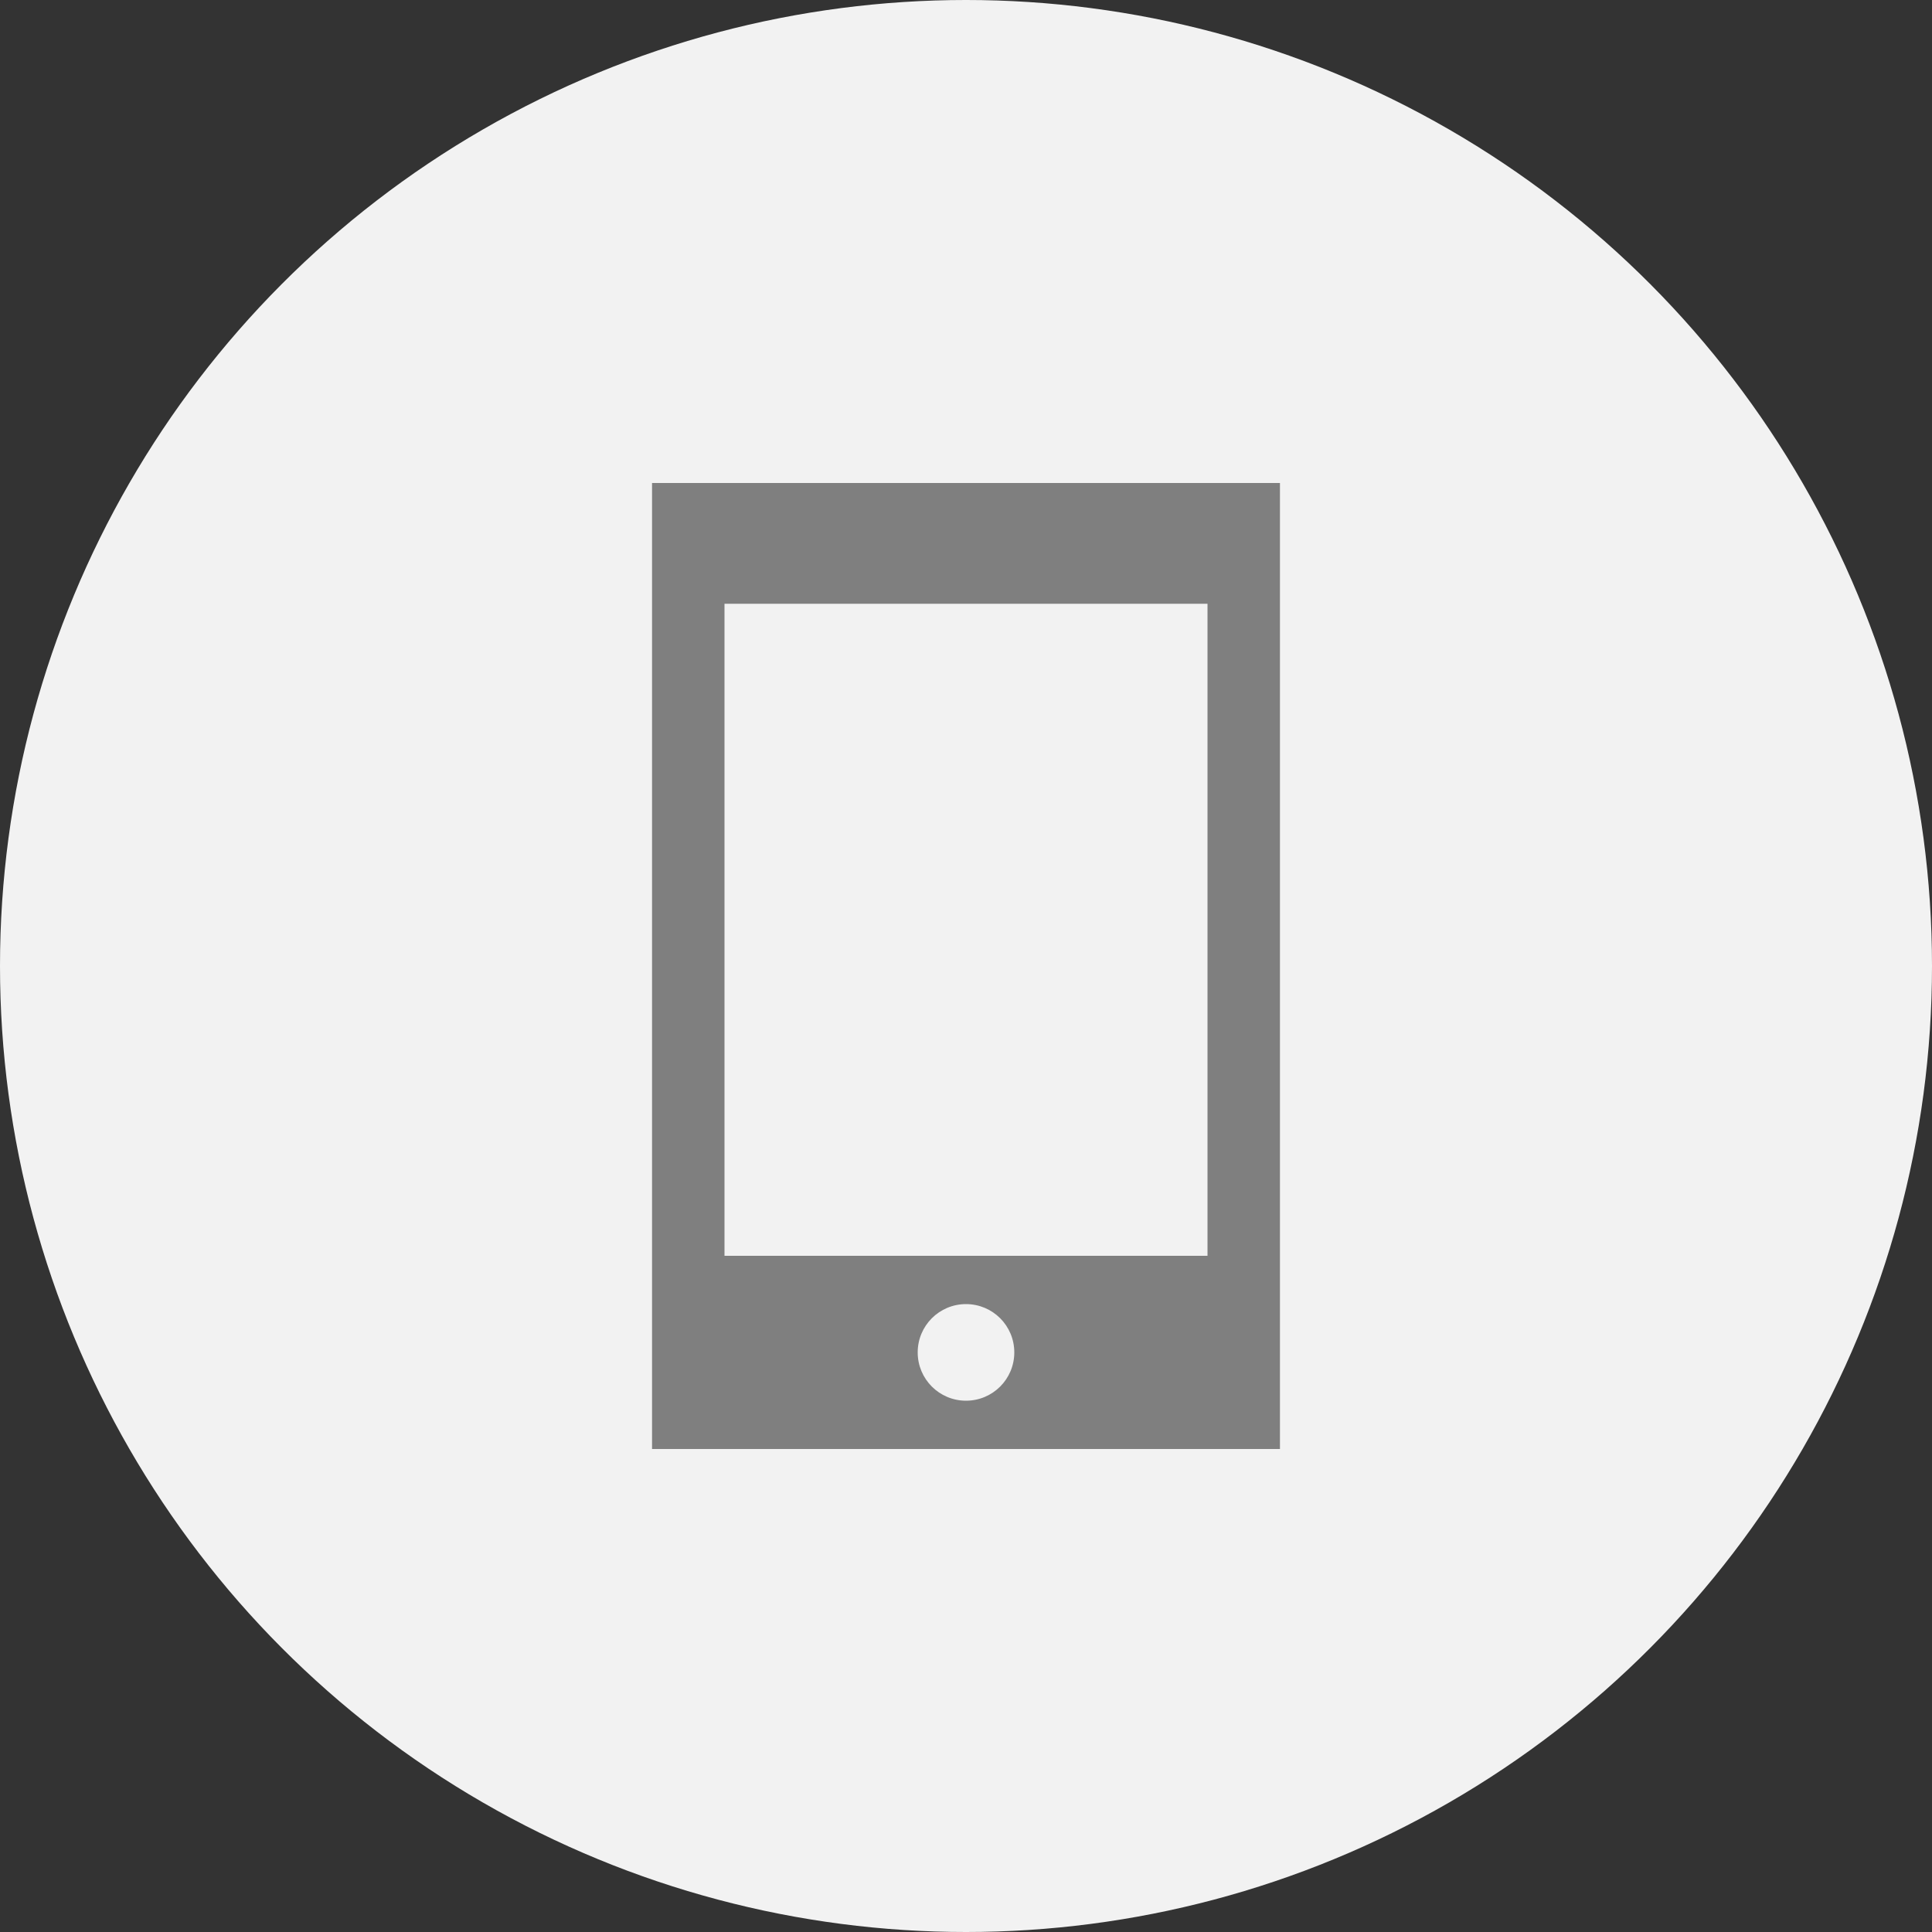 <svg xmlns="http://www.w3.org/2000/svg" xmlns:xlink="http://www.w3.org/1999/xlink" width="80" height="80" viewBox="0 0 80 80">
    <rect x="0" y="0" width="80" height="80" fill="#333333" stroke="none"/>
    <defs>
        <path id="4plaafkv6a" d="M23.214 0H0v40H26V3.75 0h-2.786zM13 38c-1.106 0-2-.894-2-2 0-1.106.894-2 2-2 1.106 0 2 .894 2 2 0 1.106-.894 2-2 2zm10-6.964V32H3V5.964 5H23V31.036z"/>
    </defs>
    <g fill="none" fill-rule="evenodd">
        <g>
            <g transform="translate(-586 -516) translate(586 516)">
                <circle cx="40" cy="40" r="40" fill="#F2F2F2"/>
                <g transform="translate(27 20)">
                    <use fill="#7F7F7F" fill-rule="nonzero" xlink:href="#4plaafkv6a"/>
                </g>
            </g>
        </g>
    </g>
</svg>

